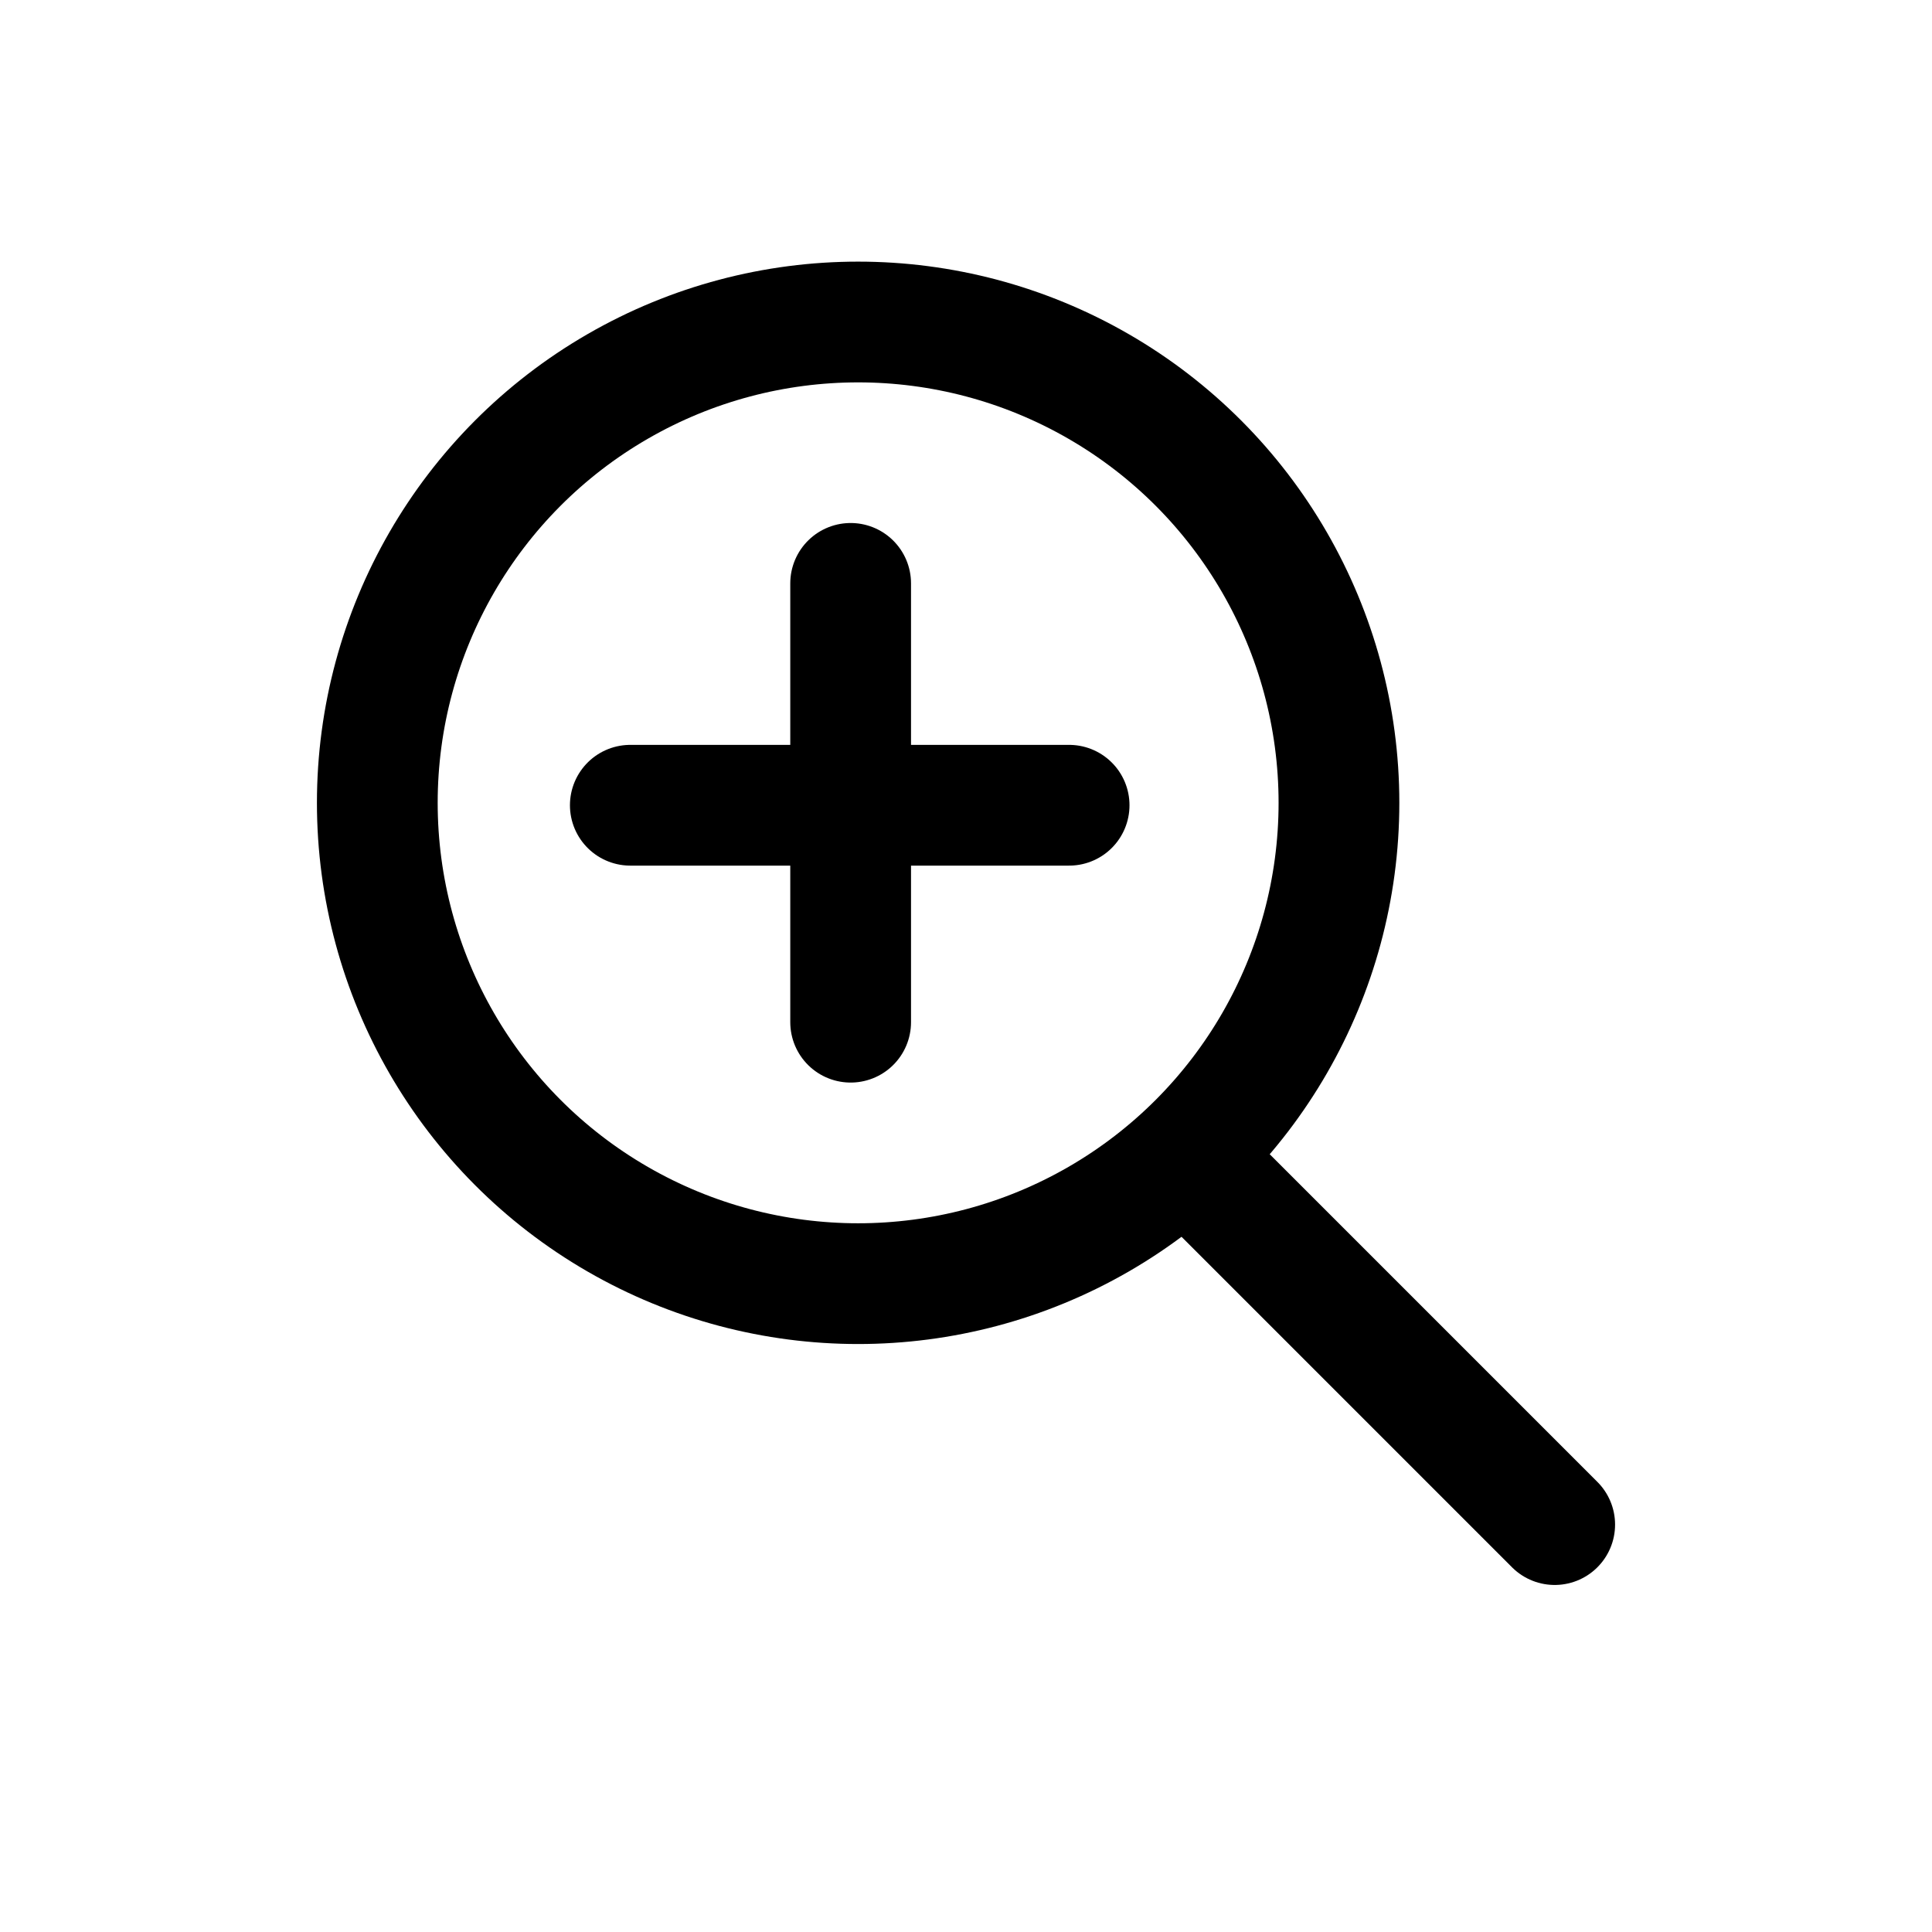 <svg viewBox="0 0 24 24" fill="none" xmlns="http://www.w3.org/2000/svg"><circle cx="10.66" cy="9.973" r="5.973" fill="none" stroke="black" stroke-width="1.5"/><path d="M10.567 7.247L10.567 12.698M7.83 10.003H13.281" stroke="black" stroke-width="1.5" stroke-linecap="round" stroke-linejoin="round"/><line x1="15.094" y1="14.72" x2="19.313" y2="18.939" stroke="black" stroke-width="1.5" stroke-linecap="round" stroke-linejoin="round"/></svg>
